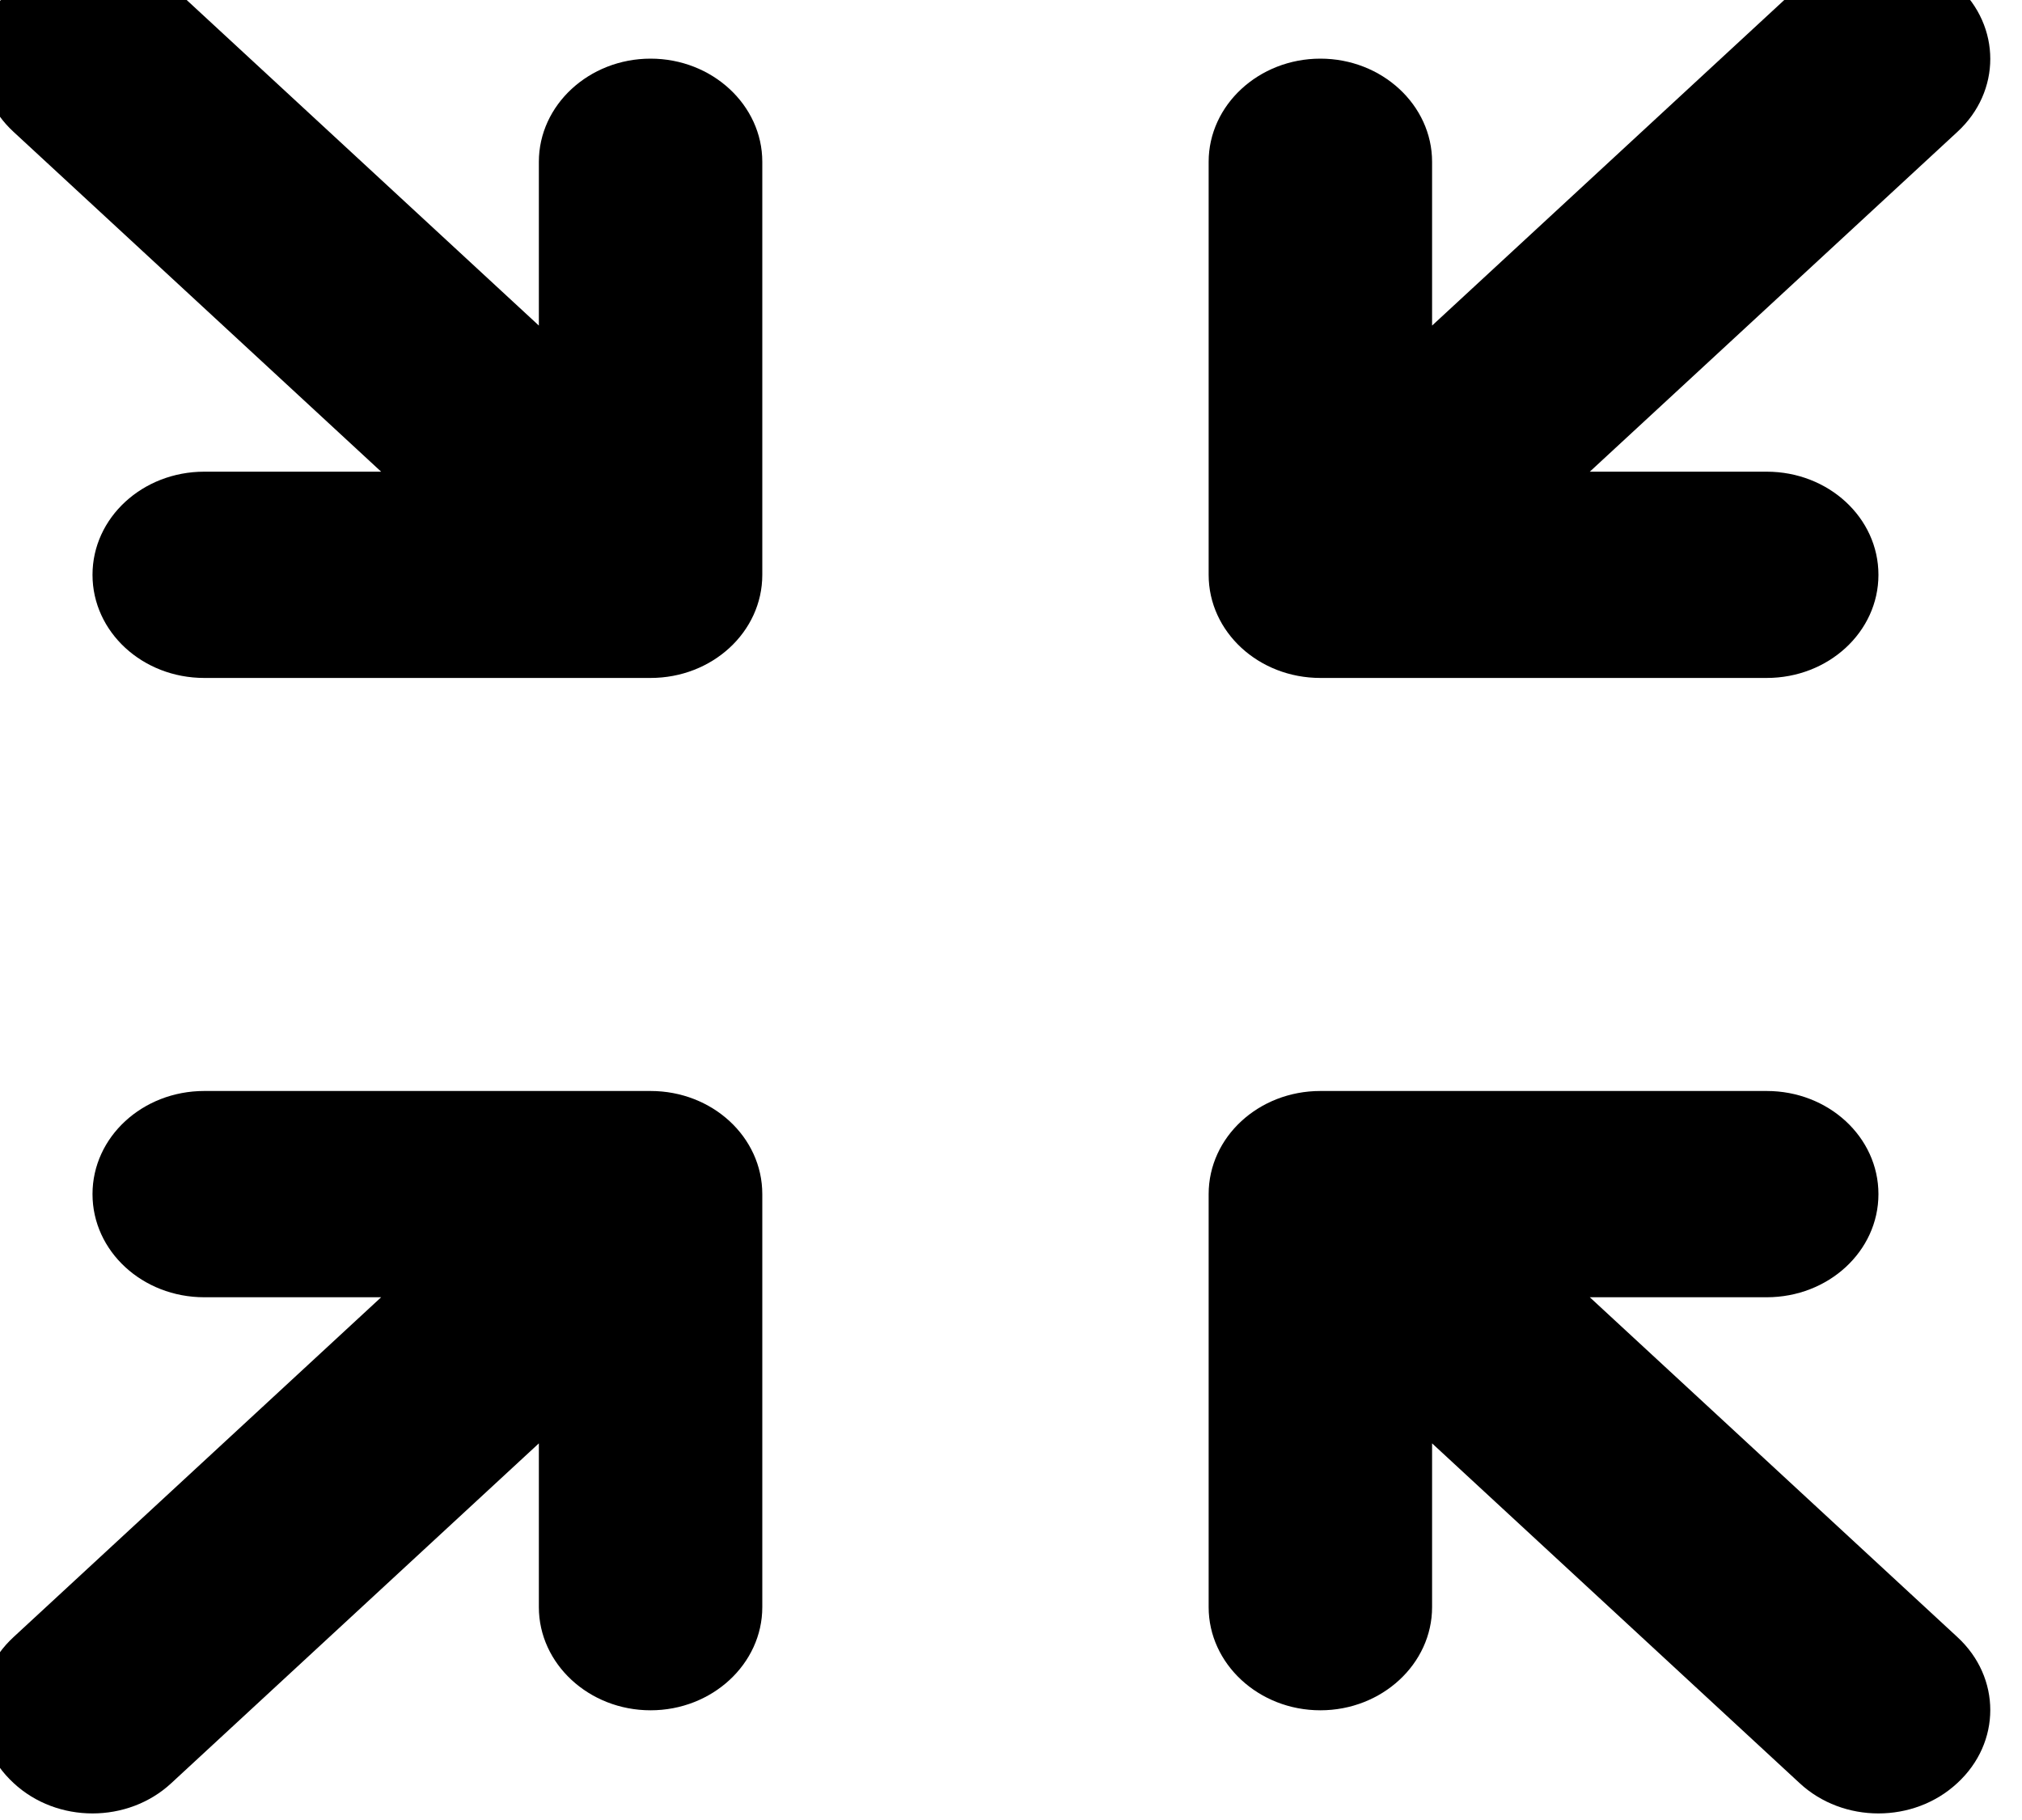 <svg width="40" height="36" viewBox="0 0 40 36" fill="none" xmlns="http://www.w3.org/2000/svg" xmlns:xlink="http://www.w3.org/1999/xlink">
  <defs/>
  <path id="Vector" d="M0.27 -0.28C1.13 -1.08 2.53 -1.08 3.39 -0.28L10.66 6.44L10.66 3.2C10.66 2.08 11.65 1.16 12.87 1.16C14.09 1.16 15.08 2.08 15.08 3.2L15.08 11.37C15.08 12.5 14.09 13.41 12.87 13.41L4.04 13.41C2.82 13.41 1.83 12.5 1.83 11.37C1.83 10.24 2.82 9.33 4.04 9.33L7.54 9.33L0.27 2.61C-0.6 1.81 -0.6 0.52 0.27 -0.28ZM35.6 -0.28C36.46 -1.08 37.86 -1.08 38.72 -0.28C39.59 0.52 39.59 1.81 38.72 2.61L31.45 9.33L34.95 9.33C36.17 9.33 37.16 10.24 37.16 11.37C37.16 12.5 36.17 13.41 34.95 13.41L26.12 13.41C24.9 13.41 23.91 12.5 23.91 11.37L23.91 3.2C23.91 2.08 24.9 1.16 26.12 1.16C27.34 1.16 28.33 2.08 28.33 3.2L28.33 6.44L35.6 -0.28ZM1.83 23.62C1.83 22.49 2.82 21.58 4.04 21.58L12.87 21.58C14.09 21.58 15.08 22.49 15.08 23.62L15.08 31.79C15.08 32.91 14.09 33.83 12.87 33.83C11.65 33.83 10.66 32.91 10.66 31.79L10.66 28.55L3.39 35.27C2.53 36.07 1.13 36.07 0.27 35.27C-0.6 34.47 -0.6 33.18 0.27 32.38L7.54 25.66L4.04 25.66C2.82 25.66 1.83 24.75 1.83 23.62ZM23.91 23.62C23.91 22.49 24.9 21.58 26.12 21.58L34.95 21.58C36.17 21.58 37.16 22.49 37.16 23.62C37.16 24.75 36.17 25.66 34.95 25.66L31.45 25.66L38.72 32.38C39.59 33.18 39.59 34.47 38.72 35.27C37.86 36.07 36.46 36.07 35.6 35.27L28.33 28.55L28.33 31.79C28.33 32.91 27.34 33.83 26.12 33.83C24.9 33.83 23.91 32.91 23.91 31.79L23.91 23.62Z" fill="#000000" fill-opacity="1" fill-rule="evenodd"/>
</svg>